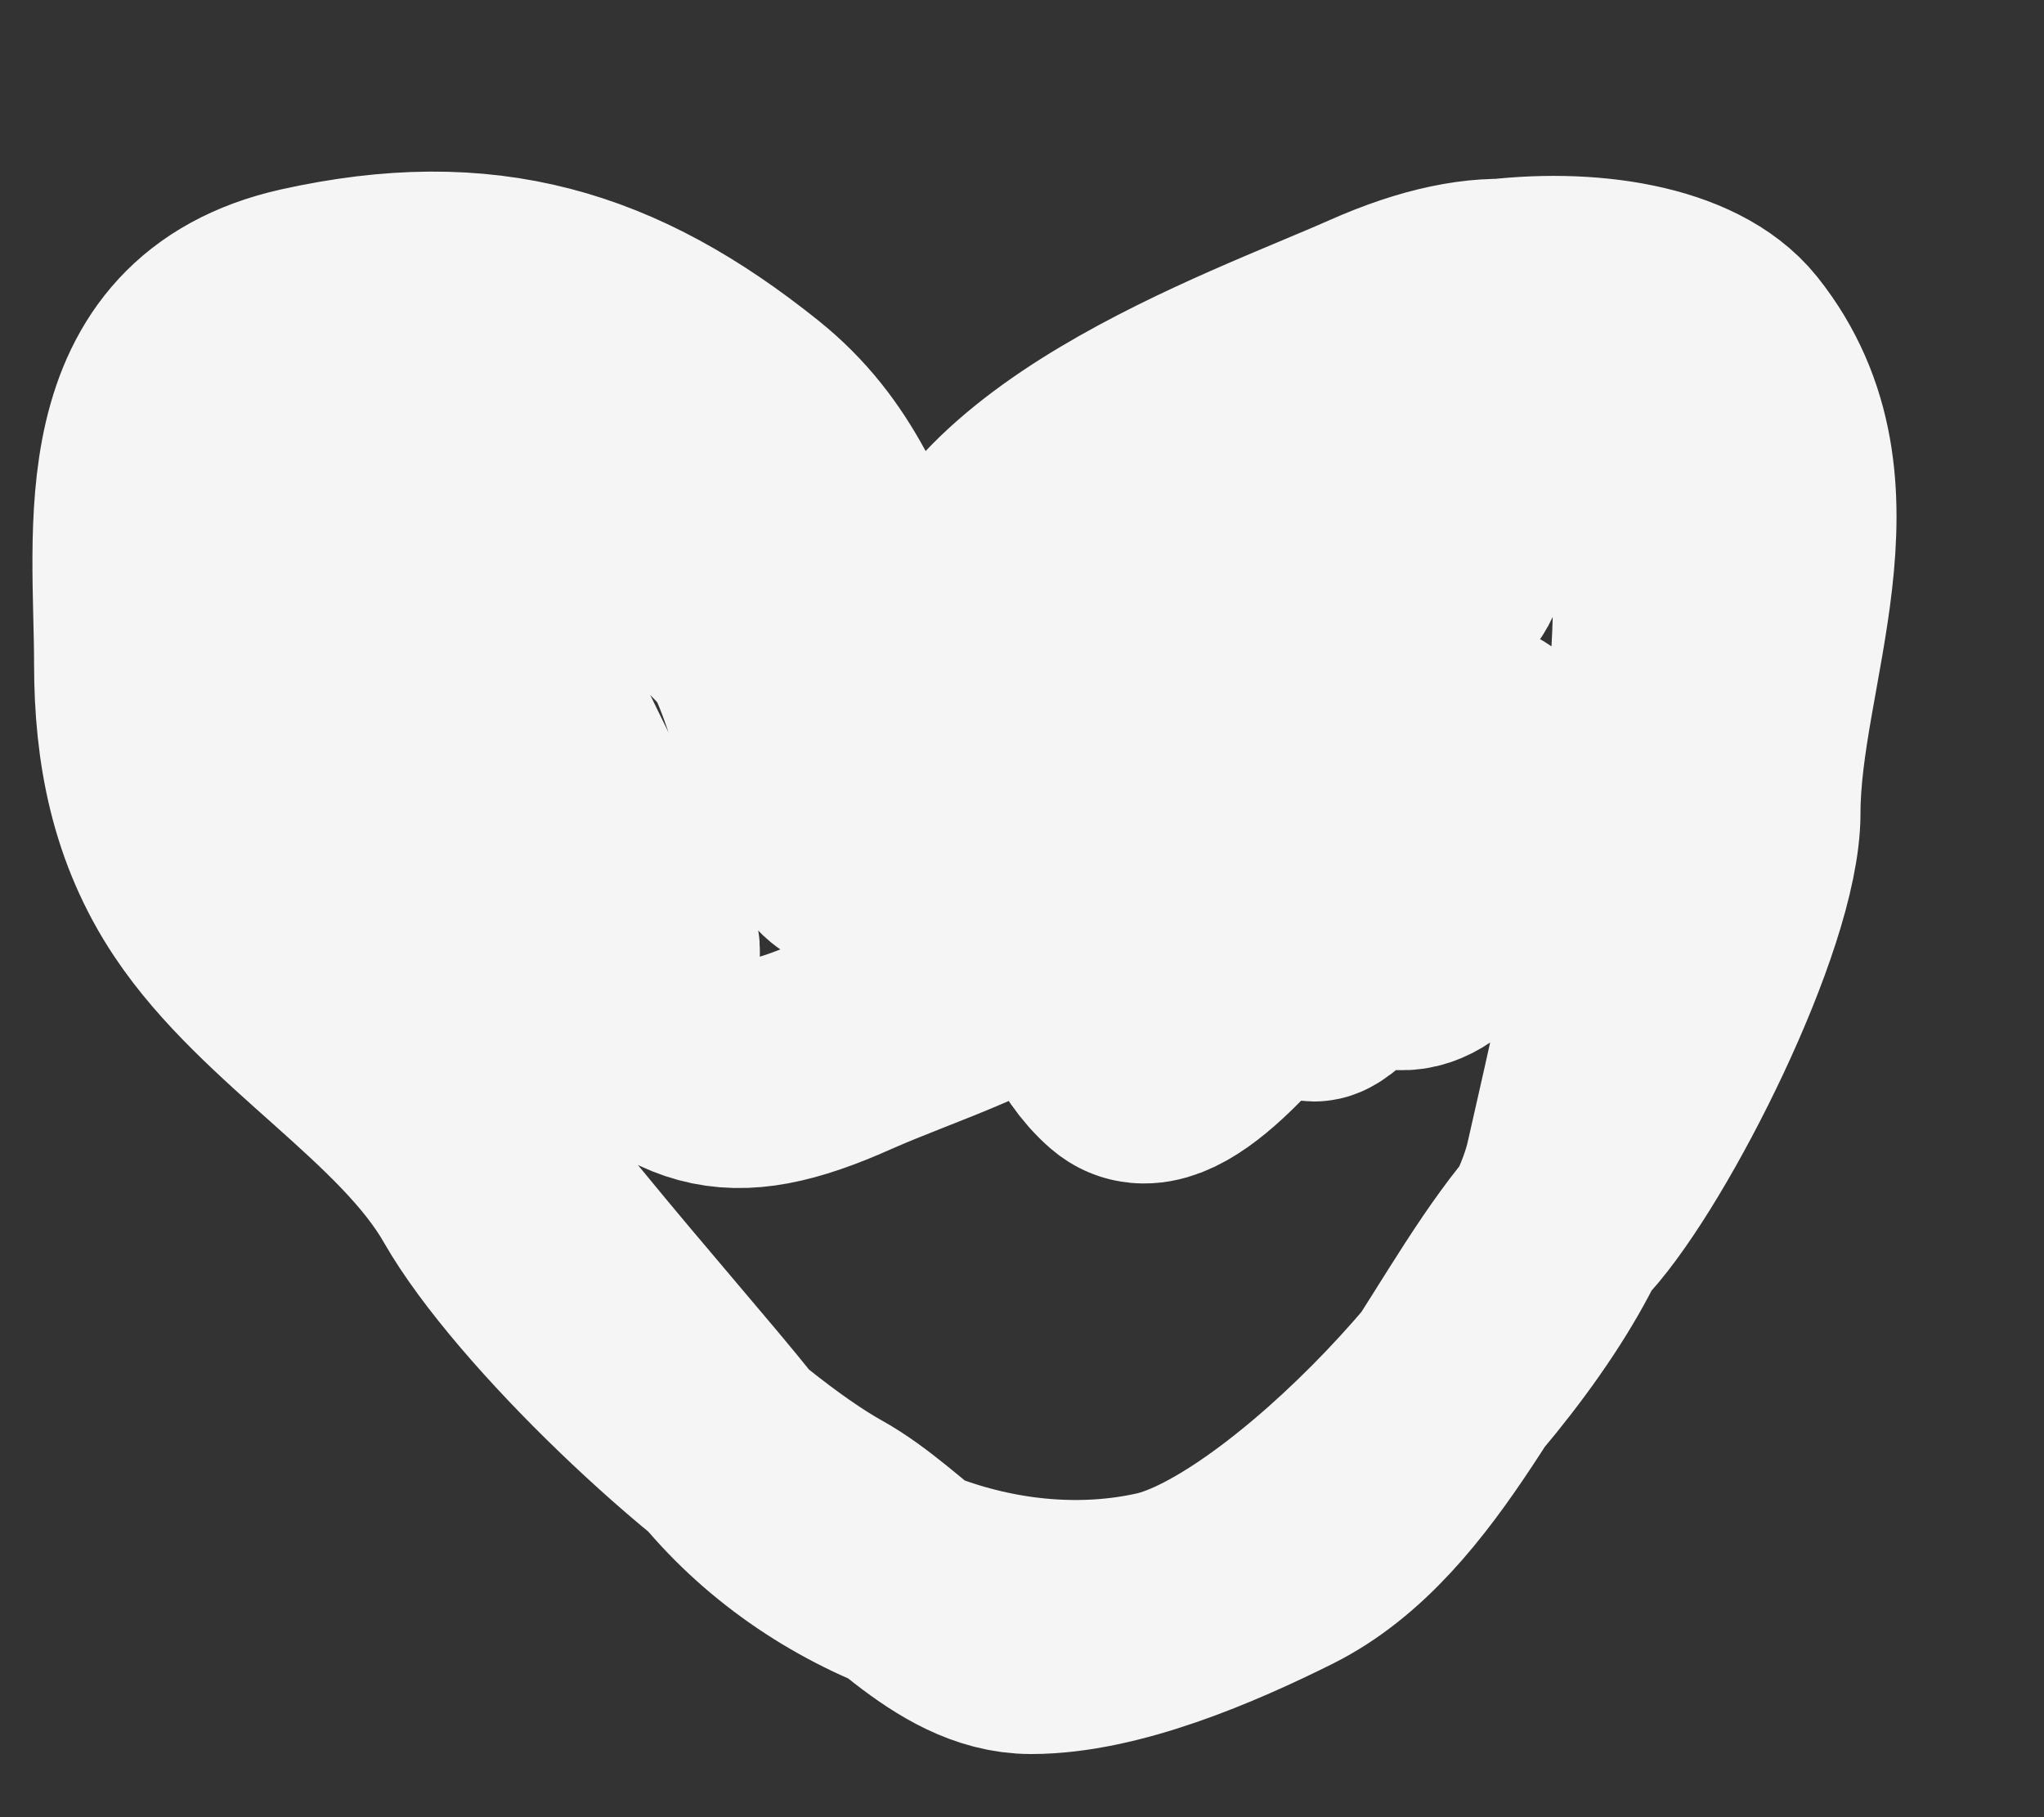 <svg width="9" height="8" viewBox="0 0 9 8" fill="none" xmlns="http://www.w3.org/2000/svg">
<rect x="0" y="0" width="9" height="8" fill="#333333" stroke="none"/>
<path d="M4.171 4.193C4.171 3.293 3.43 2.713 3.043 1.982C2.648 1.235 1.81 1.494 1.287 1.964C0.106 3.027 2.495 5.495 3.189 6.363C3.647 6.936 4.434 7.214 5.113 7.063C5.708 6.931 6.807 5.783 6.951 5.134C7.143 4.271 8.092 0.522 6.055 1.427C5.505 1.671 4.214 2.113 4.171 2.883C4.156 3.156 4.171 3.783 3.762 3.783C3.58 3.783 3.429 2.938 3.289 2.782C3.171 2.652 2.535 2.018 2.37 2.018C2.044 2.018 2.203 2.978 2.27 3.128C2.429 3.485 2.509 3.886 2.798 4.174C2.964 4.341 2.658 3.719 2.534 3.519C2.479 3.431 2.261 2.916 2.161 2.887C1.834 2.794 1.61 2.349 1.72 2.842C1.824 3.31 2.294 4.026 2.62 4.352C3.011 4.743 3.189 4.839 3.721 4.602C4.031 4.464 4.438 4.347 4.681 4.129C5.159 3.699 5.66 3.322 6.118 2.864C6.22 2.762 6.264 2.647 6.364 2.537C6.437 2.456 6.501 1.954 6.319 2.082C6.014 2.295 5.732 2.722 5.359 2.805C5.211 2.838 4.262 3.038 4.262 3.246C4.262 3.248 4.875 2.941 4.908 2.928C5.196 2.816 5.464 2.801 5.768 2.801C5.952 2.801 5.973 3.558 5.973 3.742C5.973 4.074 5.51 4.656 6.014 4.152C6.147 4.019 6.742 3.403 6.546 3.256C6.289 3.063 5.298 4.975 4.954 4.679C4.677 4.442 4.623 3.808 4.381 3.497C4.188 3.249 3.604 2.515 3.826 2.737C4.354 3.265 4.422 3.701 5.3 3.701C5.776 3.701 5.752 3.918 6.073 4.174C6.234 4.303 6.428 4.07 6.428 3.929C6.428 3.764 6.163 3.731 6.055 3.683C5.553 3.46 5.043 3.57 4.499 3.538C4.167 3.518 3.968 2.958 3.862 2.719C3.702 2.359 3.603 2.051 3.289 1.8C2.687 1.318 2.129 1.148 1.346 1.322C0.522 1.506 0.65 2.333 0.65 2.923C0.65 3.289 0.715 3.627 0.919 3.933C1.235 4.408 1.856 4.751 2.124 5.221C2.385 5.676 3.184 6.437 3.639 6.69C3.929 6.851 4.196 7.222 4.54 7.222C4.893 7.222 5.328 7.035 5.645 6.877C6.21 6.594 6.49 5.804 6.892 5.357C7.181 5.036 7.692 4.021 7.692 3.579C7.692 2.925 8.098 2.141 7.611 1.531C7.251 1.082 5.835 1.25 5.645 1.818" stroke="#F5F5F5" stroke-linecap="round"/>
</svg>
